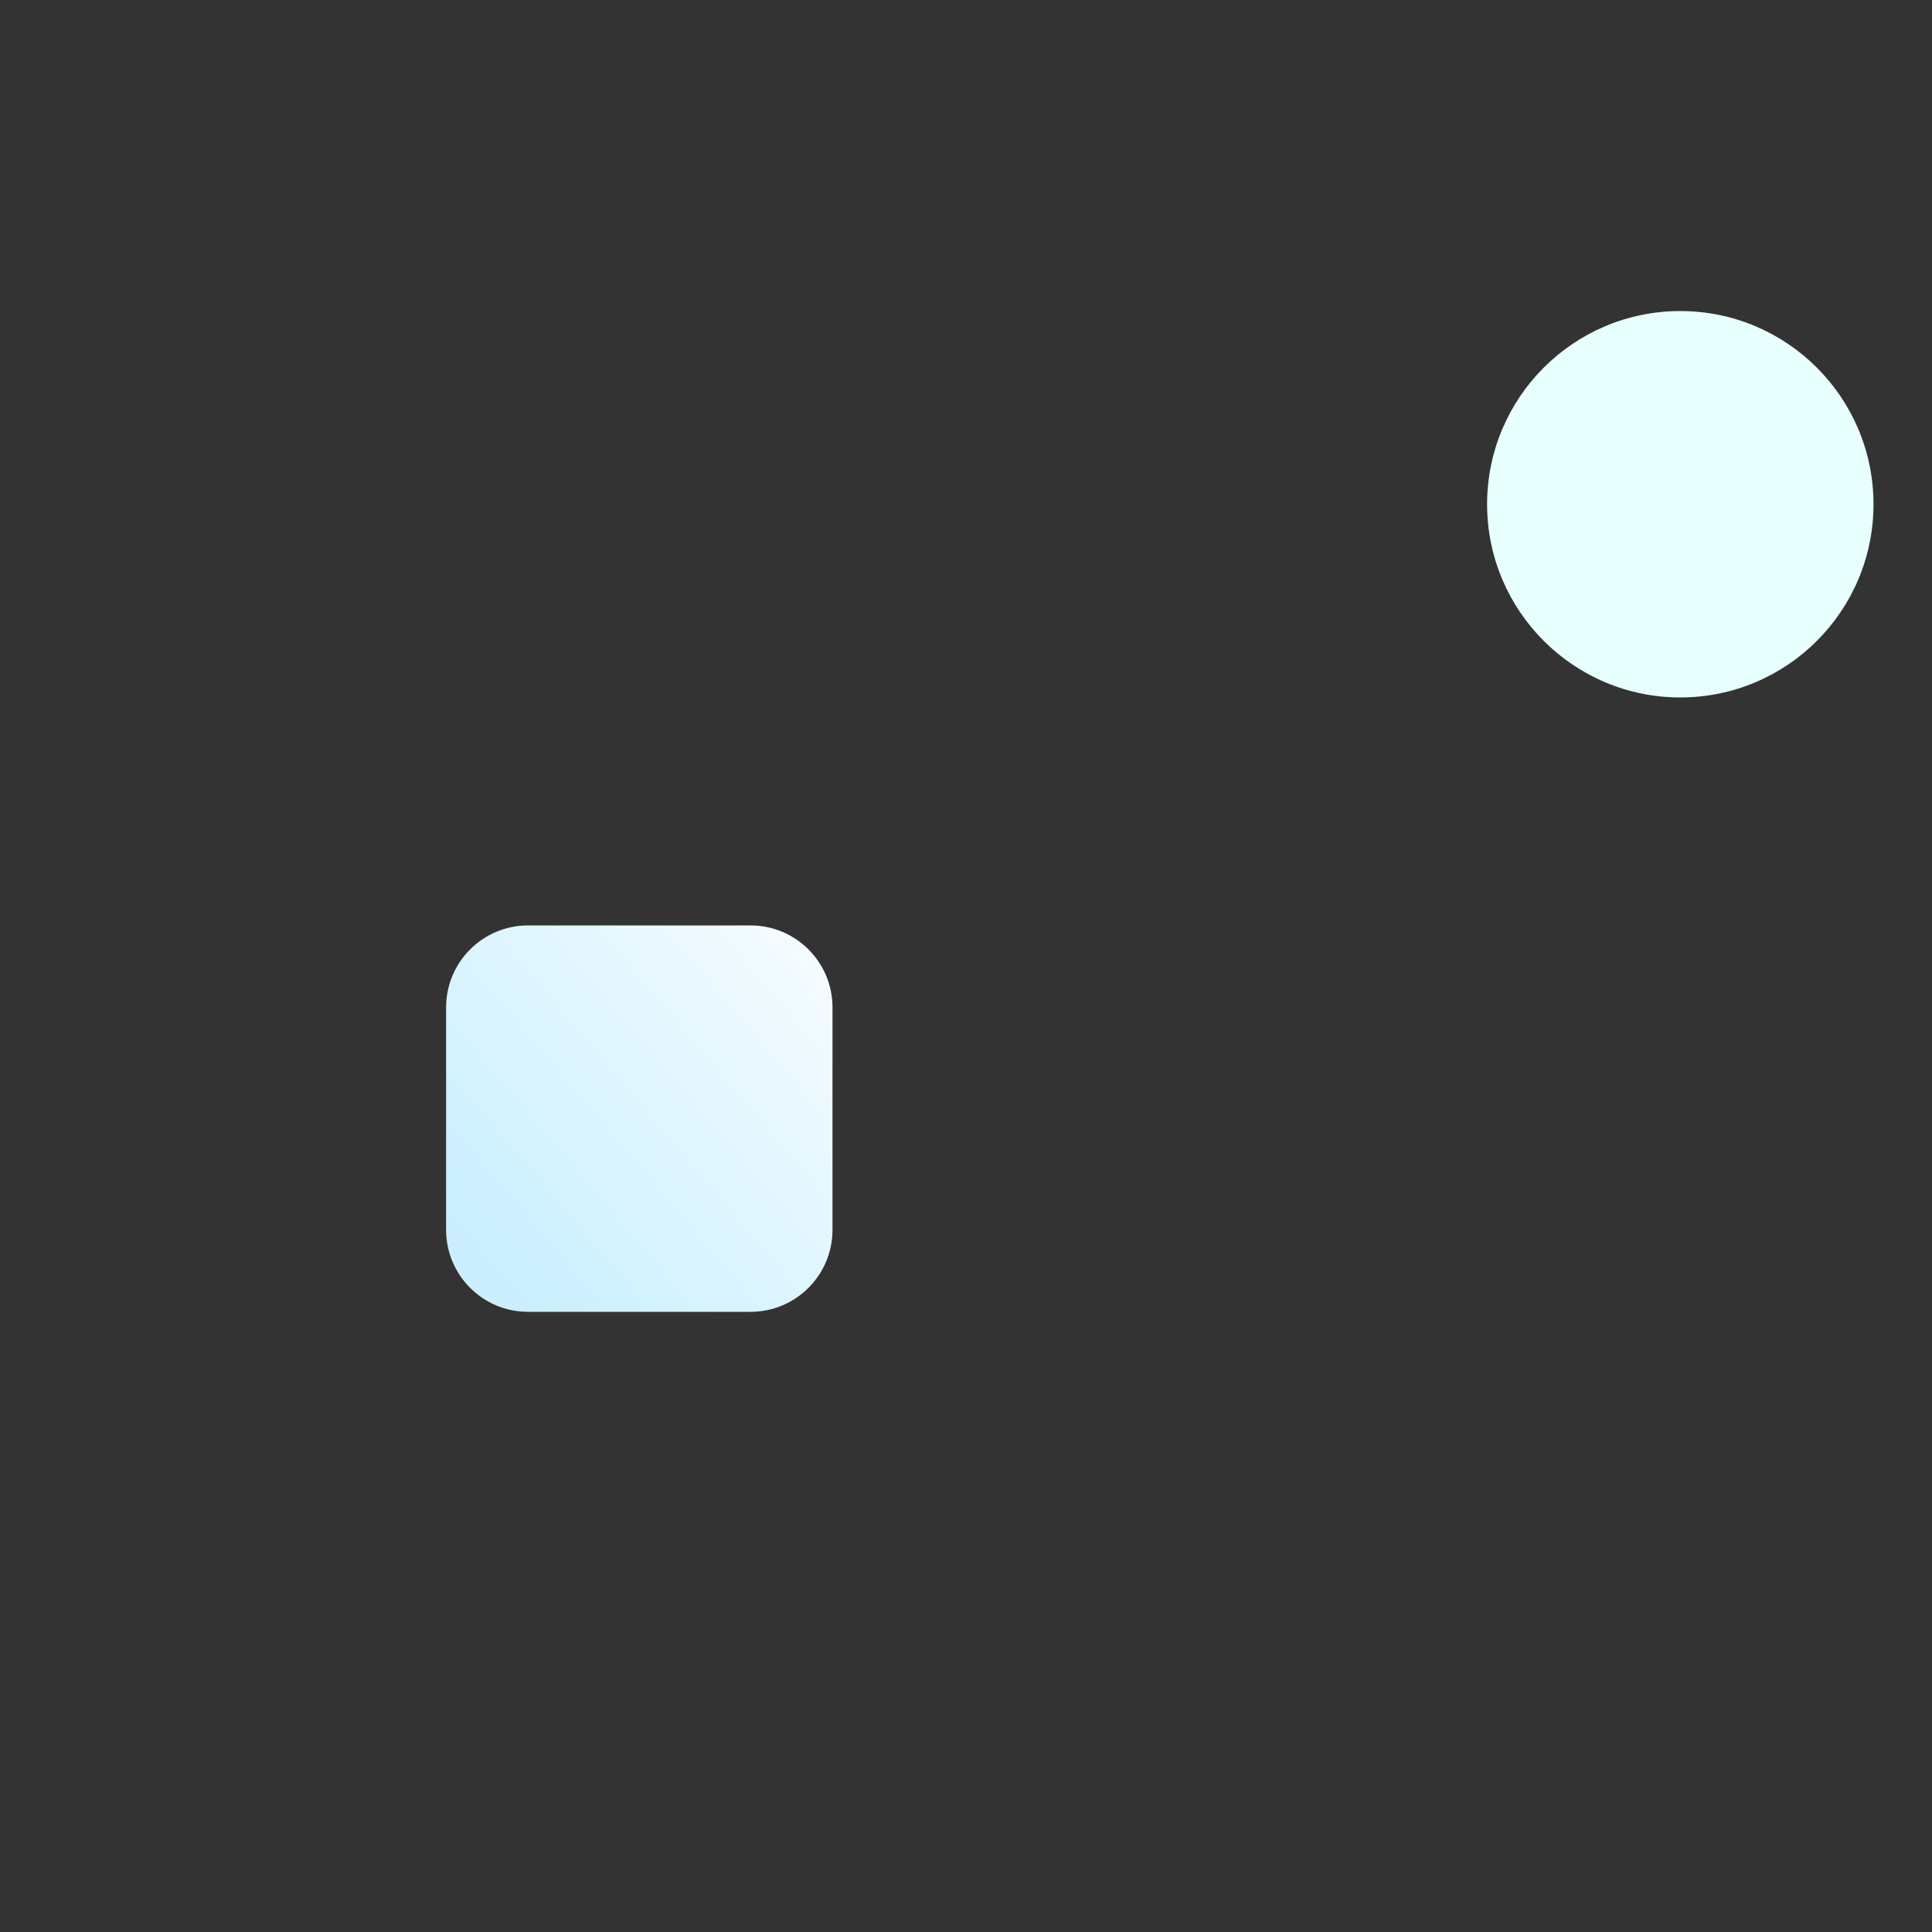 <?xml version="1.0" encoding="UTF-8" standalone="no" ?>
<!DOCTYPE svg PUBLIC "-//W3C//DTD SVG 1.1//EN" "http://www.w3.org/Graphics/SVG/1.1/DTD/svg11.dtd">
<svg xmlns="http://www.w3.org/2000/svg" xmlns:xlink="http://www.w3.org/1999/xlink" version="1.1" width="500" height="500" viewBox="0 0 500 500" xml:space="preserve">
<rect x="0" y="0" width="500" height="500" fill="#333333" stroke="none"/>
<desc>Created with Fabric.js 4.6.0</desc>
<defs>
</defs>
<g transform="matrix(1 0 0 1 165.45 289.5)" id="IXNXXCCtOJD-mLoYxGCs-"  >
<linearGradient id="SVGID_302" gradientUnits="userSpaceOnUse" gradientTransform="matrix(1 0 0 1 0 0)"  x1="123.348" y1="-2.129" x2="-80.617" y2="171.145">
<stop offset="0%" style="stop-color:#FFFFFF;stop-opacity: 1"/>
<stop offset="50%" style="stop-color:#CDF0FF;stop-opacity: 1"/>
<stop offset="100%" style="stop-color:#C2E8FF;stop-opacity: 1"/>
</linearGradient>
<path style="stroke: rgb(198,172,66); stroke-opacity: 0; stroke-width: 1; stroke-dasharray: none; stroke-linecap: butt; stroke-dashoffset: 0; stroke-linejoin: miter; stroke-miterlimit: 4; fill: url(#SVGID_302); fill-rule: nonzero; opacity: 1;" vector-effect="non-scaling-stroke"  transform=" translate(-50, -50)" d="M 0 21.213 C 5.168947270126592e-15 9.497 9.497 9.722157417646593e-15 21.213 0 L 78.787 0 L 78.787 0 C 90.503 -7.173814858237197e-16 100 9.497 100 21.213 L 100 78.787 L 100 78.787 C 100 90.503 90.503 100 78.787 100 L 21.213 100 L 21.213 100 C 9.497 100 -1.962109585316772e-15 90.503 0 78.787 Z" stroke-linecap="round" />
</g>
<g transform="matrix(1 0 0 1 434.86 130.5)" id="L1lDy6peKXHAIeAfIF-dW"  >
<path style="stroke: rgb(218,184,192); stroke-opacity: 0; stroke-width: 1; stroke-dasharray: none; stroke-linecap: butt; stroke-dashoffset: 0; stroke-linejoin: miter; stroke-miterlimit: 4; fill: rgb(231,255,253); fill-rule: nonzero; opacity: 1;" vector-effect="non-scaling-stroke"  transform=" translate(-50, -50)" d="M 50 0 C 77.6 0 100 22.4 100 50 C 100 77.6 77.6 100 50 100 C 22.4 100 0 77.6 0 50 C 0 22.4 22.4 0 50 0 Z" stroke-linecap="round" />
</g>
</svg>